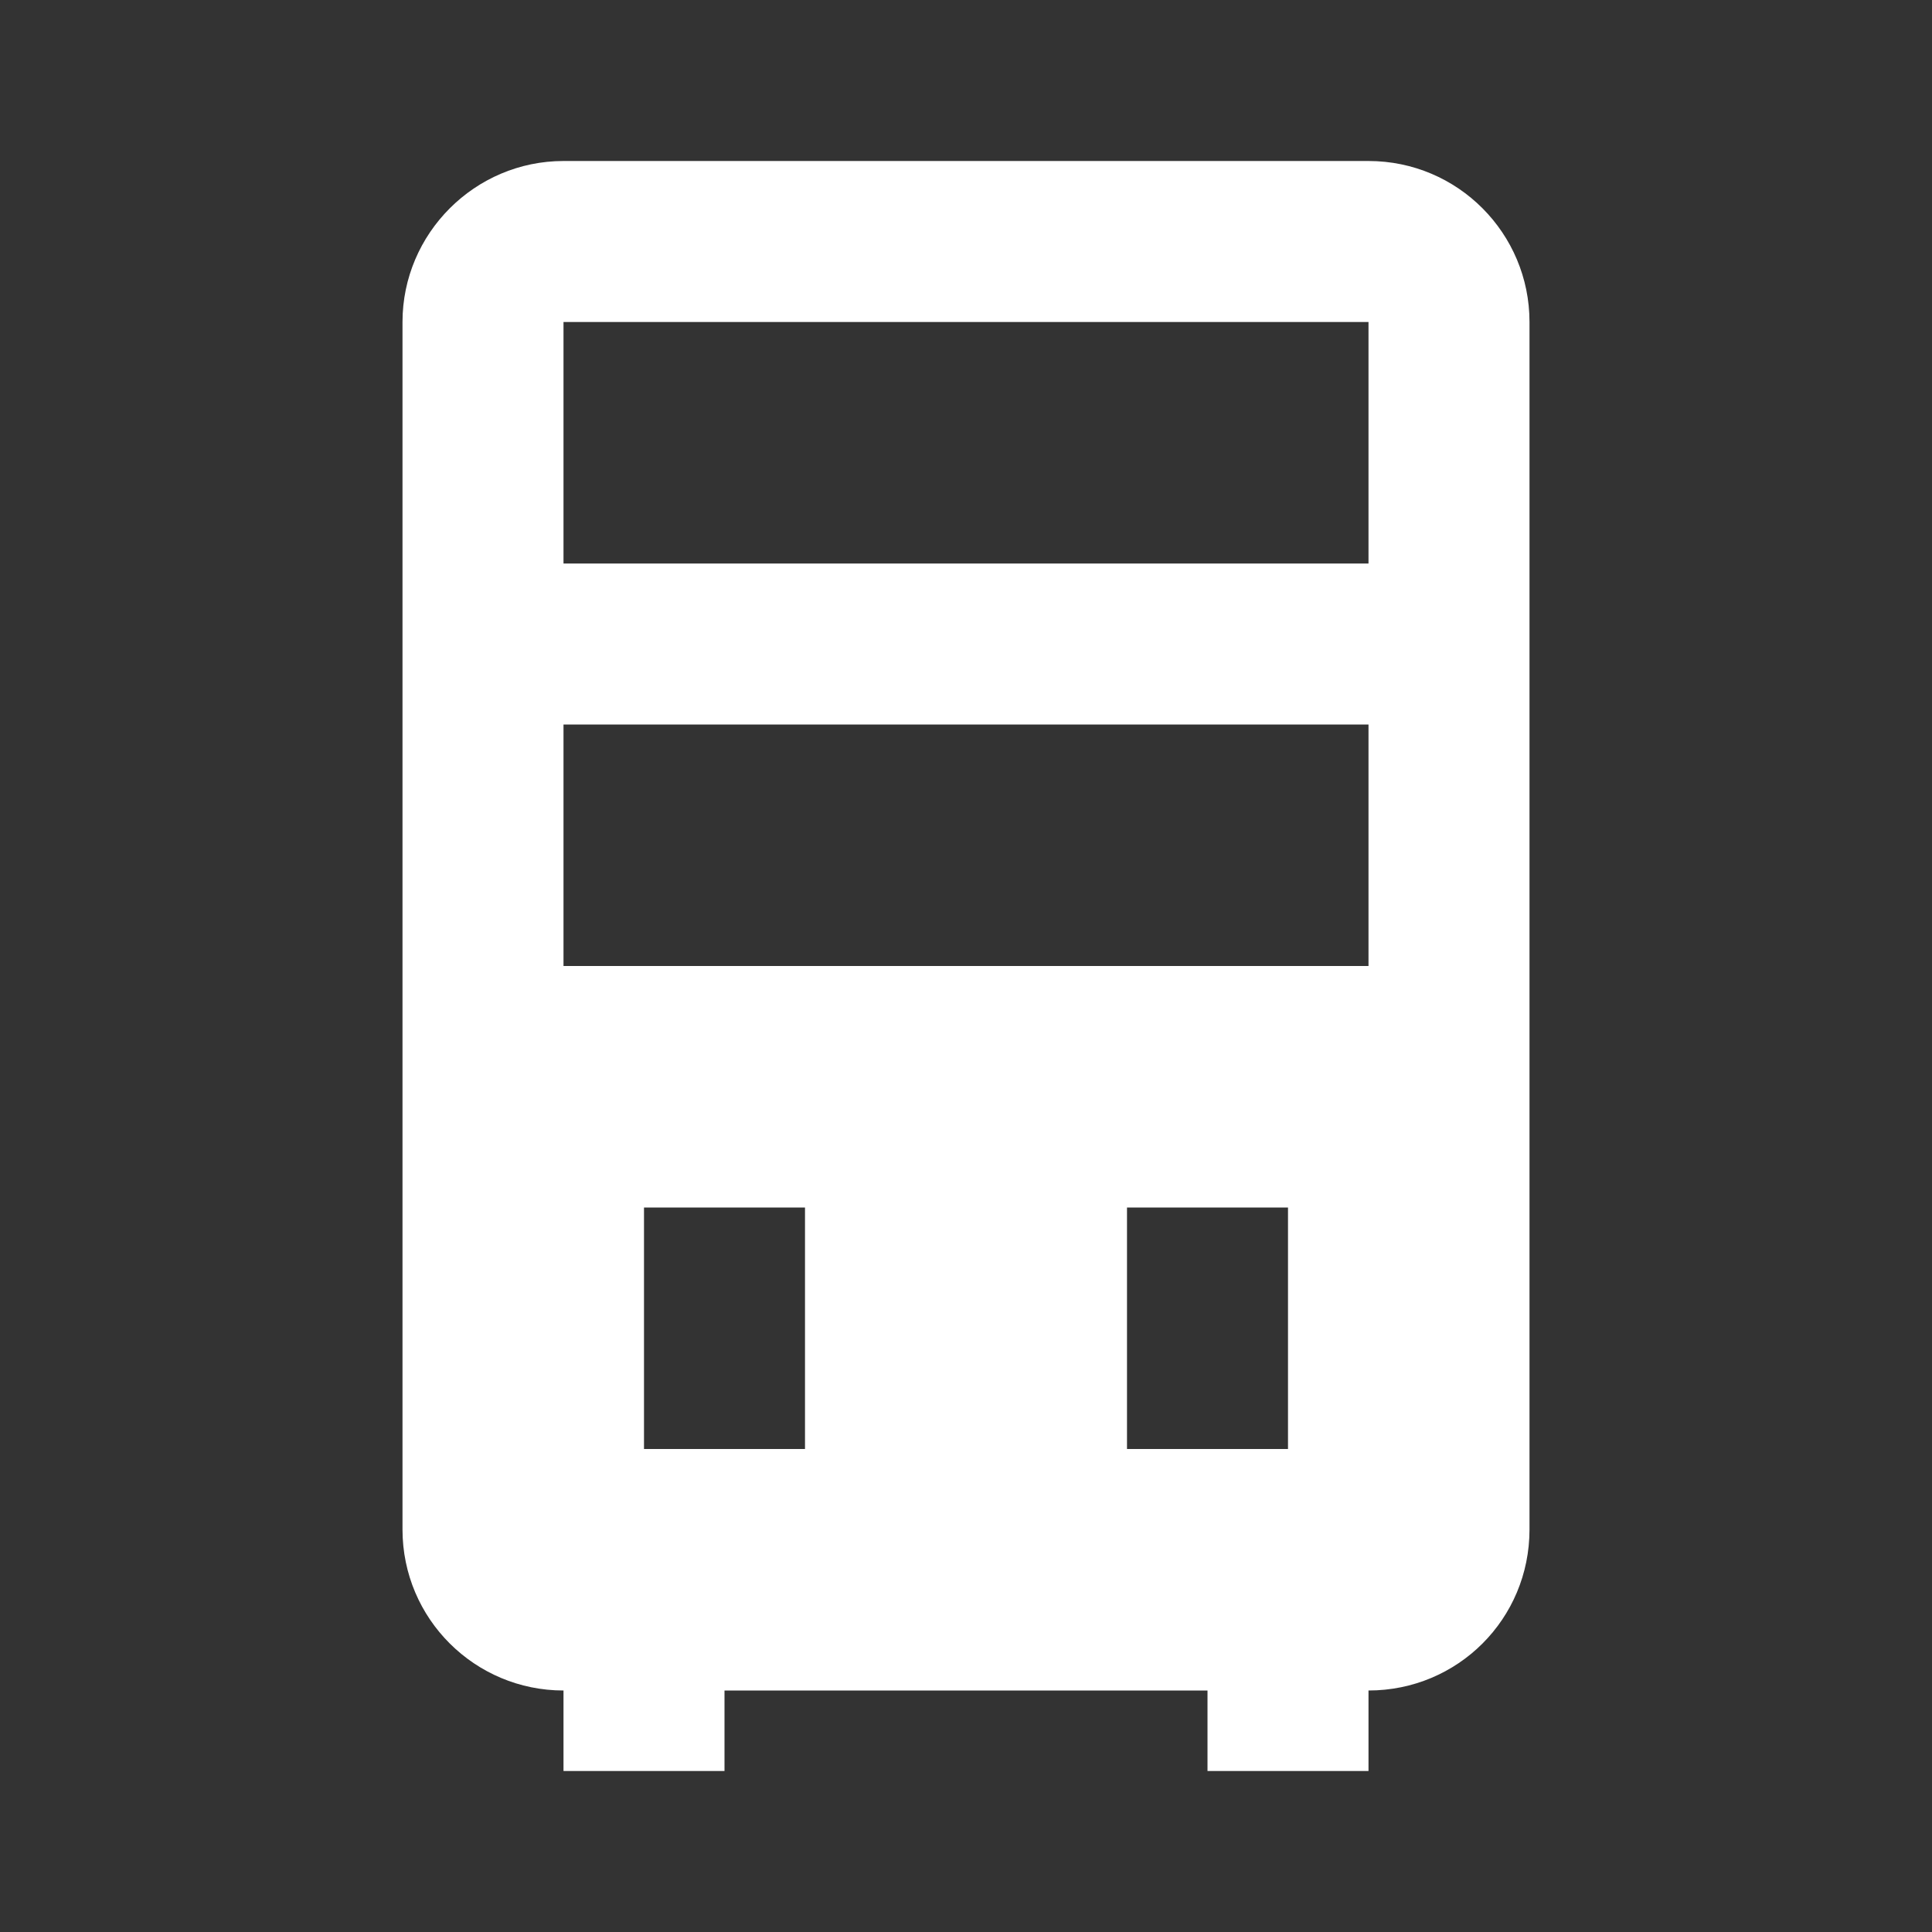 <svg xmlns="http://www.w3.org/2000/svg" id="mdi-cupboard" viewBox="0 0 24 24"><rect x="0" y="0" width="24" height="24" fill="#333333" stroke="none"/><path fill="white" d="M17 2H7C5.9 2 5 2.9 5 4V19C5 20.11 5.9 21 7 21V22H9V21H15V22H17V21C18.11 21 19 20.11 19 19V4C19 2.9 18.11 2 17 2M10 18H8V15H10V18M16 18H14V15H16V18M17 12H7V9H17V12M17 7H7V4H17V7Z" /></svg>